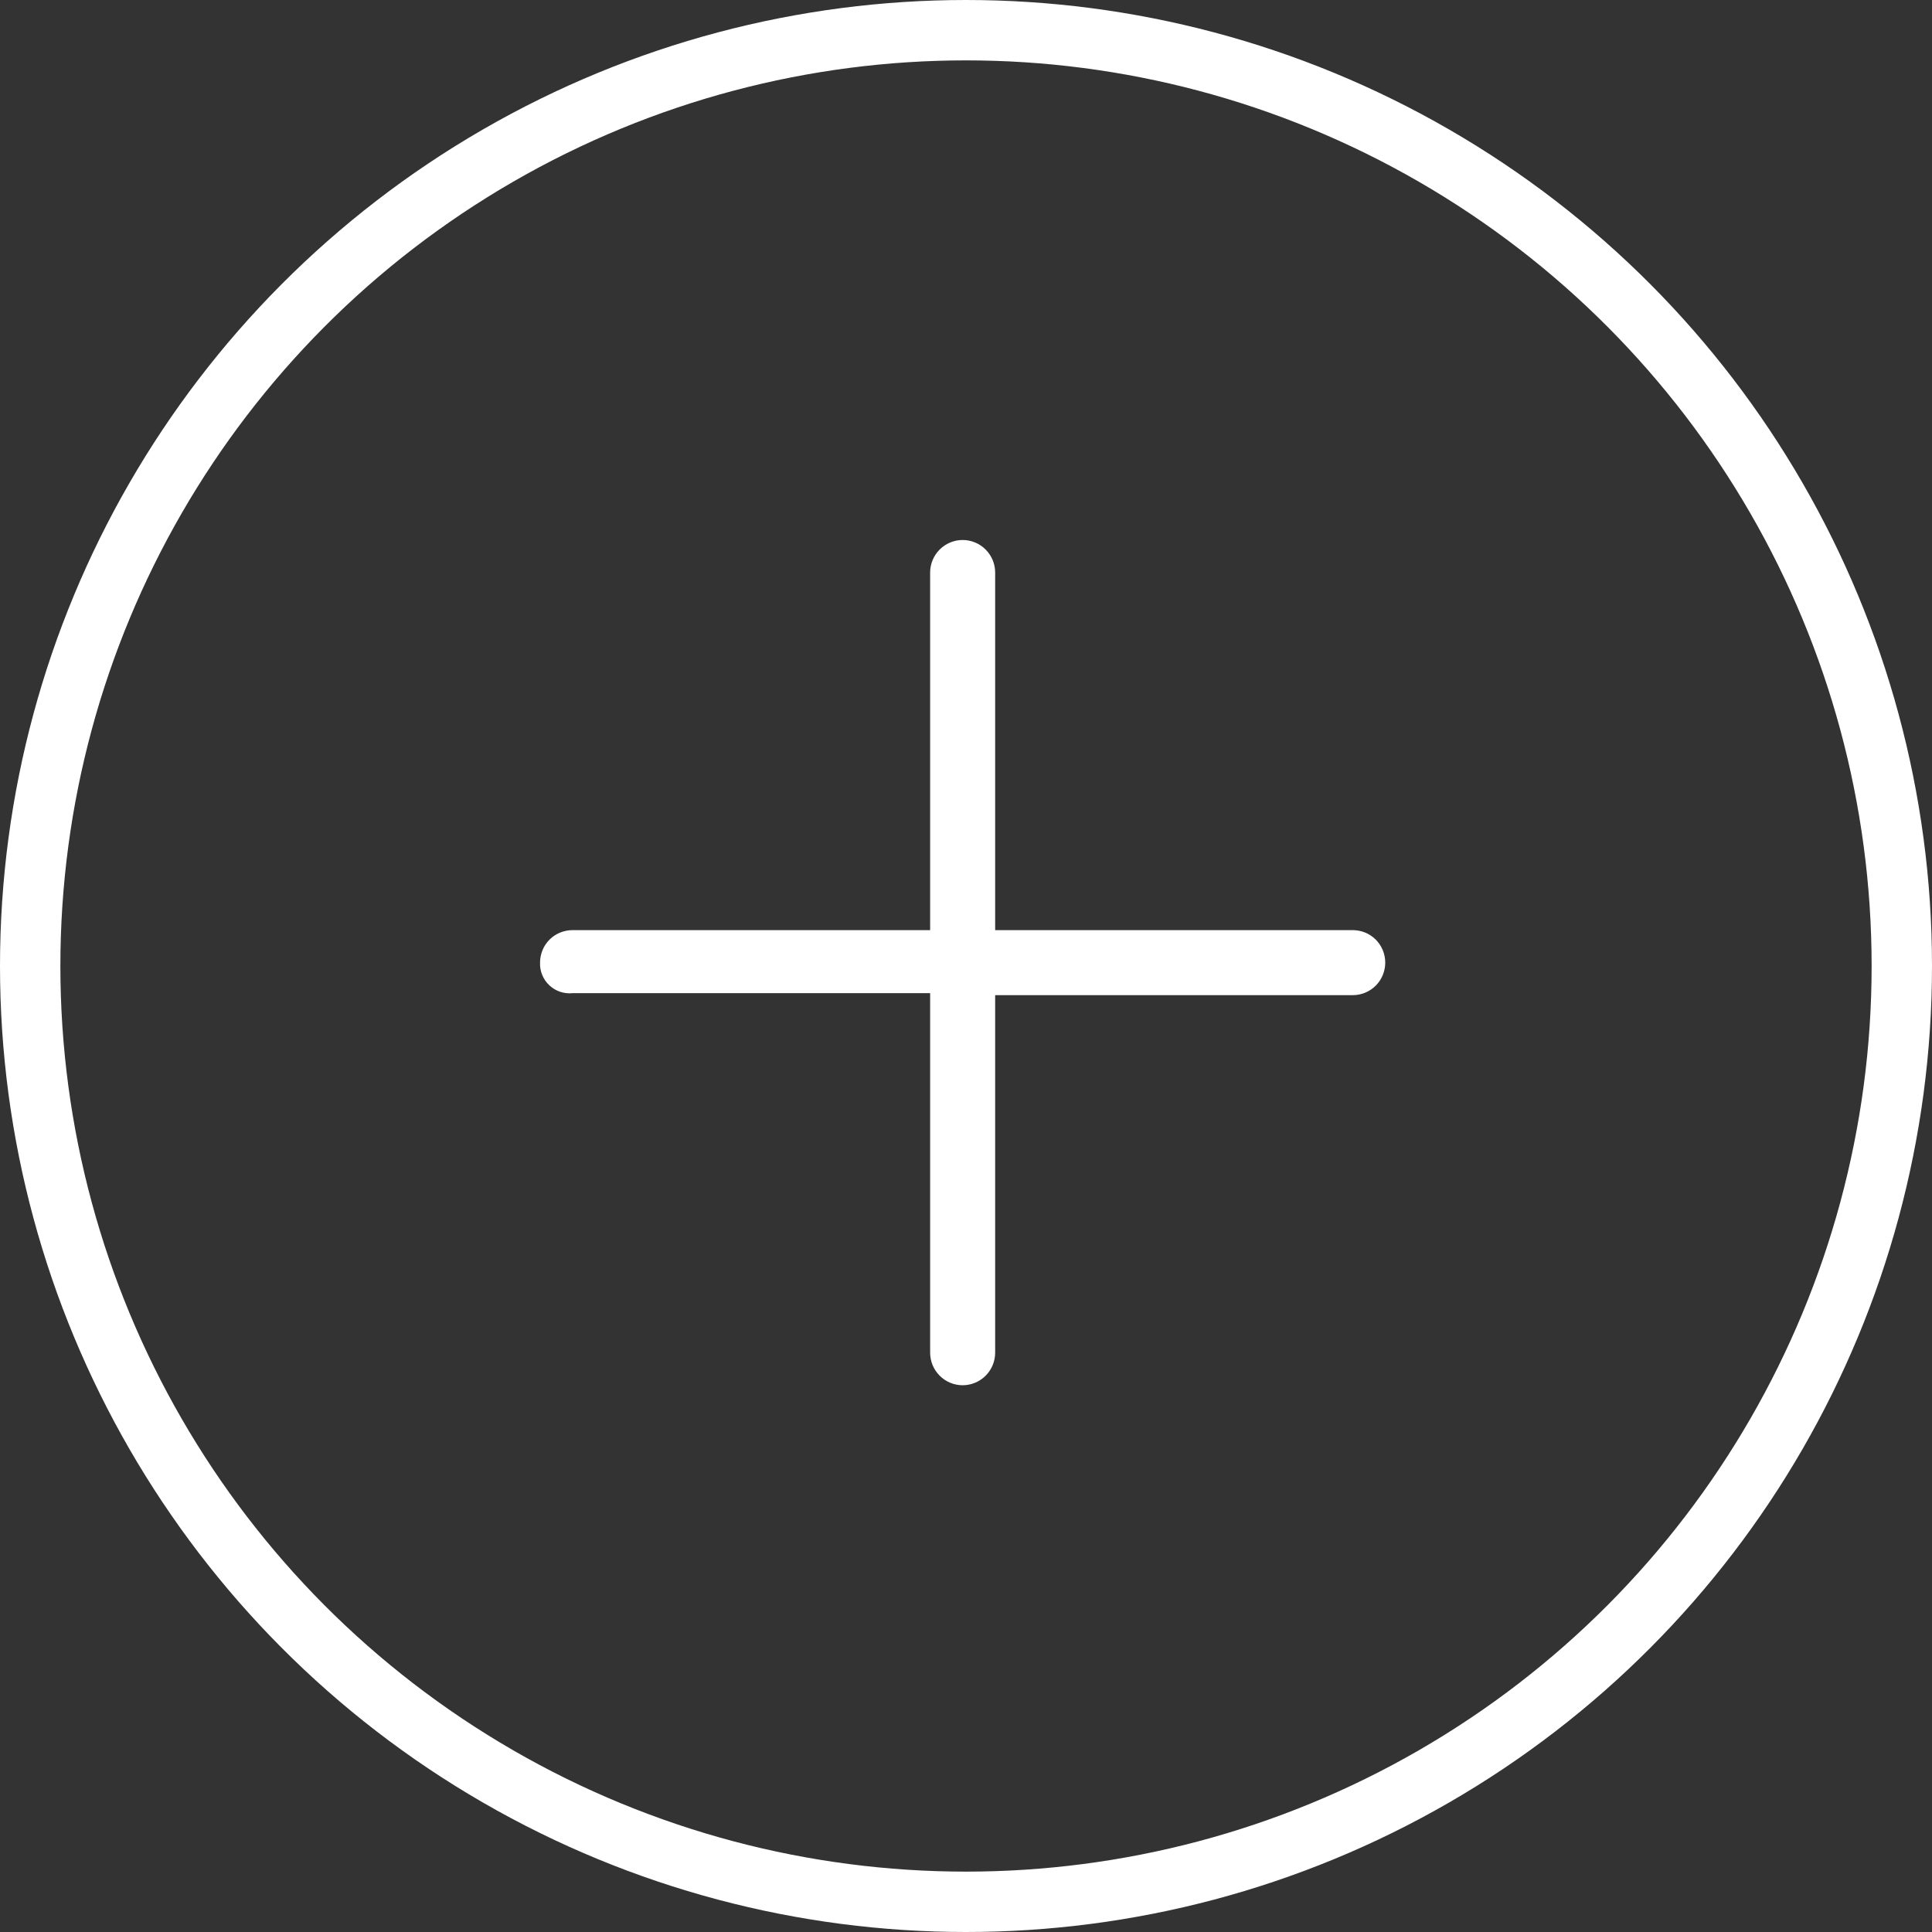 <svg width="32" height="32" viewBox="0 0 32 32" fill="none" xmlns="http://www.w3.org/2000/svg">
<rect x="0" y="0" width="32" height="32" fill="#333333" stroke="none"/>
<circle cx="16" cy="16" r="15.5" stroke="white" style="stroke:white;stroke-opacity:1;"/>
<path d="M22.406 15.406H16.483V9.483C16.483 9.34 16.426 9.203 16.325 9.102C16.224 9.001 16.087 8.944 15.944 8.944C15.802 8.944 15.665 9.001 15.564 9.102C15.463 9.203 15.406 9.34 15.406 9.483V15.406H9.483C9.34 15.406 9.203 15.462 9.102 15.563C9.001 15.664 8.945 15.801 8.945 15.944C8.942 16.014 8.954 16.084 8.981 16.149C9.007 16.213 9.048 16.272 9.099 16.32C9.15 16.368 9.21 16.404 9.277 16.427C9.343 16.449 9.413 16.457 9.483 16.45H15.406V22.405C15.406 22.548 15.463 22.685 15.564 22.786C15.665 22.887 15.802 22.944 15.944 22.944C16.087 22.944 16.224 22.887 16.325 22.786C16.426 22.685 16.483 22.548 16.483 22.405V16.483H22.406C22.549 16.483 22.686 16.426 22.787 16.325C22.887 16.224 22.944 16.087 22.944 15.944C22.944 15.801 22.887 15.664 22.787 15.563C22.686 15.462 22.549 15.406 22.406 15.406Z" fill="white" style="fill:white;fill-opacity:1;"/>
</svg>
